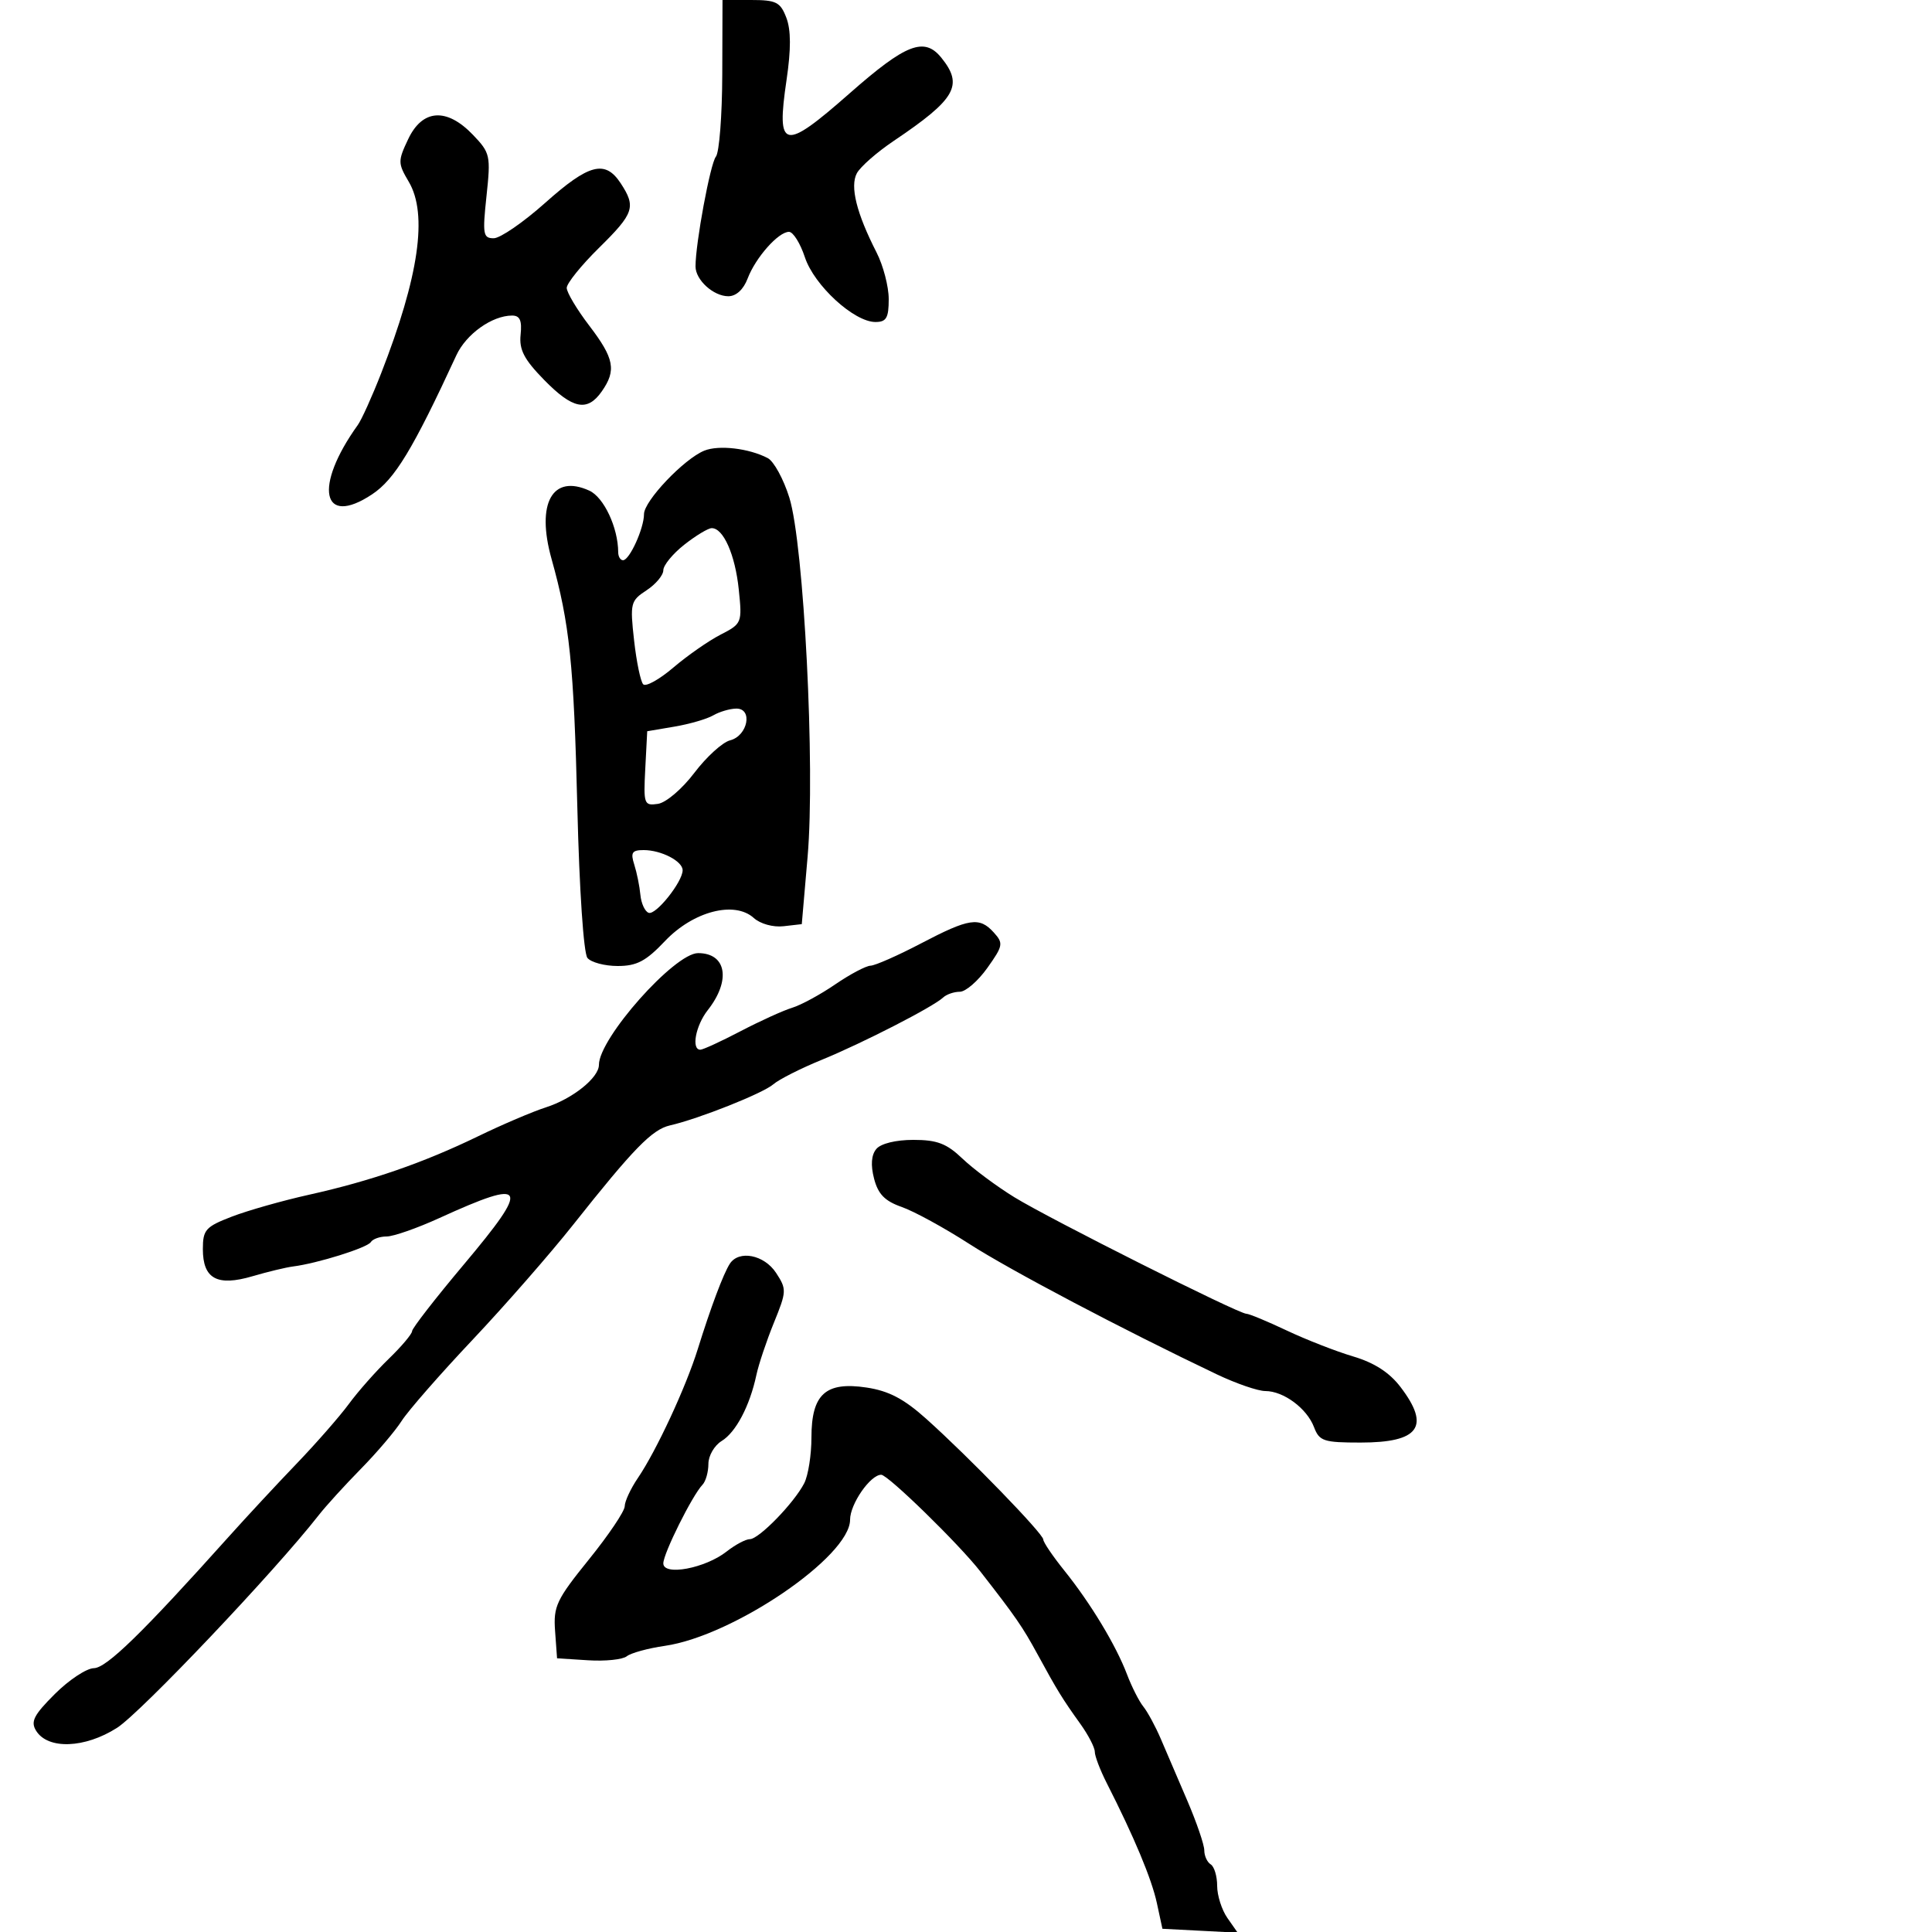 <svg xmlns="http://www.w3.org/2000/svg" width="300" height="300" viewBox="0 0 300 300" version="1.1">
	<path d="M 112.153 11.577 C 112.133 17.945, 111.687 23.683, 111.162 24.327 C 110.297 25.391, 108 37.769, 108 41.370 C 108 43.471, 110.784 46, 113.096 46 C 114.308 46, 115.445 44.956, 116.091 43.250 C 117.324 39.998, 120.865 36, 122.514 36 C 123.155 36, 124.266 37.776, 124.983 39.947 C 126.427 44.323, 132.615 50, 135.941 50 C 137.633 50, 138 49.367, 138 46.448 C 138 44.495, 137.149 41.232, 136.109 39.198 C 133.001 33.118, 131.962 28.940, 133.051 26.904 C 133.590 25.898, 136.161 23.641, 138.765 21.888 C 148.427 15.383, 149.646 13.254, 146.169 8.960 C 143.523 5.693, 140.676 6.797, 131.955 14.472 C 121.638 23.552, 120.526 23.321, 122.132 12.434 C 122.841 7.629, 122.831 4.655, 122.102 2.750 C 121.173 0.322, 120.530 0, 116.620 0 L 112.190 0 112.153 11.577 M 63.388 21.595 C 61.770 25.004, 61.775 25.349, 63.473 28.224 C 66.453 33.268, 65.058 42.922, 59.171 58 C 57.775 61.575, 56.148 65.175, 55.555 66 C 48.666 75.589, 49.975 81.935, 57.775 76.762 C 61.291 74.430, 64.116 69.770, 70.861 55.173 C 72.388 51.868, 76.413 49, 79.526 49 C 80.730 49, 81.070 49.767, 80.840 51.966 C 80.595 54.297, 81.372 55.797, 84.467 58.966 C 88.927 63.533, 91.193 63.991, 93.443 60.777 C 95.737 57.503, 95.385 55.658, 91.500 50.568 C 89.575 48.046, 88 45.407, 88 44.704 C 88 44, 90.250 41.209, 93 38.500 C 98.461 33.121, 98.792 32.139, 96.385 28.465 C 93.970 24.779, 91.464 25.426, 84.660 31.496 C 81.272 34.518, 77.677 36.993, 76.670 36.996 C 75.012 37, 74.907 36.387, 75.544 30.434 C 76.216 24.155, 76.124 23.739, 73.437 20.934 C 69.366 16.685, 65.600 16.933, 63.388 21.595 M 109.354 69.981 C 106.189 71.275, 100 77.794, 100 79.834 C 100 82.042, 97.757 86.982, 96.750 86.992 C 96.338 86.996, 95.997 86.438, 95.994 85.750 C 95.977 81.928, 93.767 77.215, 91.509 76.186 C 85.771 73.572, 83.229 78.155, 85.638 86.769 C 88.463 96.868, 89.102 103.040, 89.652 125.500 C 89.964 138.230, 90.624 148.027, 91.218 148.750 C 91.783 149.438, 93.897 150, 95.916 150 C 98.880 150, 100.294 149.255, 103.251 146.135 C 107.635 141.507, 114.056 139.835, 117.046 142.542 C 118.056 143.456, 120.048 144.010, 121.662 143.825 L 124.500 143.500 125.407 133 C 126.598 119.199, 124.832 84.508, 122.568 77.267 C 121.669 74.389, 120.160 71.630, 119.216 71.135 C 116.306 69.611, 111.606 69.061, 109.354 69.981 M 106.250 84.584 C 104.463 85.992, 103 87.777, 103 88.549 C 103 89.322, 101.826 90.723, 100.392 91.663 C 97.909 93.290, 97.816 93.662, 98.460 99.436 C 98.833 102.771, 99.470 105.842, 99.878 106.259 C 100.285 106.677, 102.392 105.505, 104.559 103.656 C 106.727 101.807, 110.021 99.511, 111.880 98.554 C 115.206 96.842, 115.252 96.729, 114.715 91.529 C 114.159 86.142, 112.325 81.991, 110.509 82.011 C 109.954 82.017, 108.037 83.175, 106.250 84.584 M 110.744 111.084 C 109.778 111.646, 107.078 112.431, 104.744 112.827 L 100.500 113.547 100.198 119.350 C 99.910 124.876, 100.003 125.137, 102.153 124.826 C 103.417 124.644, 105.912 122.519, 107.822 120 C 109.698 117.525, 112.193 115.257, 113.367 114.959 C 116.121 114.261, 116.947 109.987, 114.320 110.030 C 113.319 110.047, 111.710 110.521, 110.744 111.084 M 98.487 134.250 C 98.884 135.488, 99.312 137.600, 99.439 138.945 C 99.566 140.290, 100.148 141.549, 100.732 141.744 C 101.859 142.120, 106 136.922, 106 135.131 C 106 133.722, 102.672 132, 99.949 132 C 98.139 132, 97.890 132.384, 98.487 134.250 M 143 146.500 C 139.425 148.372, 135.906 149.925, 135.180 149.951 C 134.454 149.978, 131.979 151.288, 129.680 152.863 C 127.381 154.438, 124.375 156.069, 123 156.487 C 121.625 156.906, 118.025 158.542, 115 160.122 C 111.975 161.703, 109.162 162.997, 108.750 162.998 C 107.312 163.002, 108.014 159.252, 109.900 156.854 C 113.532 152.237, 112.813 148, 108.398 148 C 104.736 148, 93 161.223, 93 165.350 C 93 167.347, 88.917 170.620, 84.768 171.948 C 82.716 172.605, 77.991 174.621, 74.268 176.427 C 65.756 180.557, 57.598 183.379, 48 185.515 C 43.875 186.433, 38.475 187.964, 36 188.917 C 31.919 190.488, 31.500 190.958, 31.500 193.966 C 31.500 198.574, 33.721 199.787, 39.207 198.174 C 41.568 197.480, 44.400 196.798, 45.500 196.658 C 49.289 196.178, 57.035 193.752, 57.576 192.877 C 57.874 192.395, 58.980 192, 60.034 192 C 61.088 192, 64.774 190.712, 68.225 189.137 C 81.902 182.896, 82.452 183.947, 72.010 196.367 C 67.604 201.606, 63.995 206.255, 63.989 206.697 C 63.983 207.138, 62.351 209.075, 60.362 211 C 58.372 212.925, 55.588 216.075, 54.175 218 C 52.761 219.925, 49.106 224.101, 46.052 227.281 C 42.999 230.461, 38.250 235.572, 35.500 238.641 C 22.144 253.542, 16.543 259.002, 14.581 259.033 C 13.436 259.051, 10.706 260.857, 8.513 263.046 C 5.233 266.322, 4.719 267.334, 5.615 268.763 C 7.452 271.696, 13.166 271.486, 18.164 268.303 C 21.856 265.951, 42.719 243.955, 49.500 235.264 C 50.600 233.854, 53.535 230.631, 56.022 228.100 C 58.509 225.570, 61.364 222.213, 62.367 220.640 C 63.370 219.067, 68.310 213.415, 73.345 208.080 C 78.380 202.745, 85.425 194.690, 89 190.178 C 98.384 178.336, 101.259 175.386, 104.034 174.752 C 108.513 173.728, 118.472 169.768, 120.080 168.371 C 120.948 167.616, 124.323 165.908, 127.580 164.576 C 133.948 161.970, 144.899 156.351, 146.450 154.893 C 146.972 154.402, 148.138 154, 149.040 154 C 149.942 154, 151.865 152.335, 153.314 150.299 C 155.764 146.856, 155.833 146.473, 154.318 144.799 C 152.084 142.331, 150.512 142.567, 143 146.500 M 136.072 178.414 C 135.296 179.349, 135.178 180.908, 135.724 183.015 C 136.350 185.429, 137.394 186.499, 140.025 187.420 C 141.936 188.089, 146.650 190.667, 150.500 193.148 C 156.799 197.207, 174.409 206.487, 188.946 213.407 C 191.942 214.833, 195.329 216, 196.474 216 C 199.302 216, 202.930 218.687, 204.038 221.601 C 204.868 223.784, 205.520 224, 211.275 224 C 220.376 224, 222.159 221.519, 217.472 215.375 C 215.750 213.116, 213.406 211.604, 210.112 210.626 C 207.454 209.837, 202.811 208.023, 199.793 206.595 C 196.776 205.168, 193.959 204, 193.534 204 C 192.298 204, 162.996 189.281, 157.500 185.900 C 154.750 184.208, 151.129 181.513, 149.452 179.912 C 146.995 177.564, 145.518 177, 141.825 177 C 139.098 177, 136.770 177.572, 136.072 178.414 M 113.317 196.250 C 112.314 197.815, 110.368 203.002, 108.345 209.500 C 106.505 215.412, 101.919 225.280, 99.052 229.500 C 97.931 231.150, 97.010 233.125, 97.007 233.889 C 97.003 234.654, 94.499 238.374, 91.443 242.156 C 86.399 248.400, 85.915 249.424, 86.193 253.267 L 86.500 257.500 91.328 257.808 C 93.983 257.977, 96.683 257.697, 97.328 257.184 C 97.972 256.672, 100.629 255.944, 103.232 255.568 C 113.888 254.026, 132 241.694, 132 235.980 C 132 233.544, 135.148 229, 136.835 229 C 137.879 229, 148.893 239.746, 152.221 244.012 C 157.705 251.041, 158.771 252.585, 161.113 256.886 C 164.150 262.466, 164.992 263.834, 167.750 267.675 C 168.988 269.399, 170 271.353, 170 272.018 C 170 272.683, 170.831 274.864, 171.848 276.864 C 176.121 285.273, 178.826 291.746, 179.637 295.500 L 180.500 299.500 186.344 299.803 L 192.187 300.105 190.594 297.830 C 189.717 296.579, 189 294.332, 189 292.837 C 189 291.341, 188.550 289.840, 188 289.500 C 187.450 289.160, 187 288.177, 187 287.316 C 187 286.455, 185.817 282.994, 184.372 279.625 C 182.927 276.256, 181.069 271.925, 180.244 270 C 179.420 268.075, 178.201 265.825, 177.537 265 C 176.873 264.175, 175.733 261.925, 175.003 260 C 173.289 255.476, 169.347 248.950, 165.250 243.854 C 163.463 241.630, 162 239.471, 162 239.055 C 162 238.160, 150.464 226.263, 143.838 220.325 C 140.358 217.206, 138.007 215.974, 134.550 215.455 C 128.190 214.501, 126 216.491, 126 223.221 C 126 225.922, 125.496 229.114, 124.880 230.316 C 123.312 233.374, 117.843 239, 116.439 239 C 115.796 239, 114.173 239.863, 112.832 240.918 C 109.505 243.534, 103 244.753, 103 242.760 C 103 241.227, 107.504 232.187, 109.083 230.550 C 109.588 230.027, 110 228.569, 110 227.308 C 110 226.048, 110.926 224.451, 112.057 223.758 C 114.273 222.403, 116.426 218.310, 117.453 213.500 C 117.805 211.850, 119.027 208.205, 120.168 205.400 C 122.156 200.517, 122.170 200.189, 120.507 197.650 C 118.658 194.829, 114.719 194.062, 113.317 196.250" stroke="none" fill="black" fill-rule="evenodd"/>
</svg>